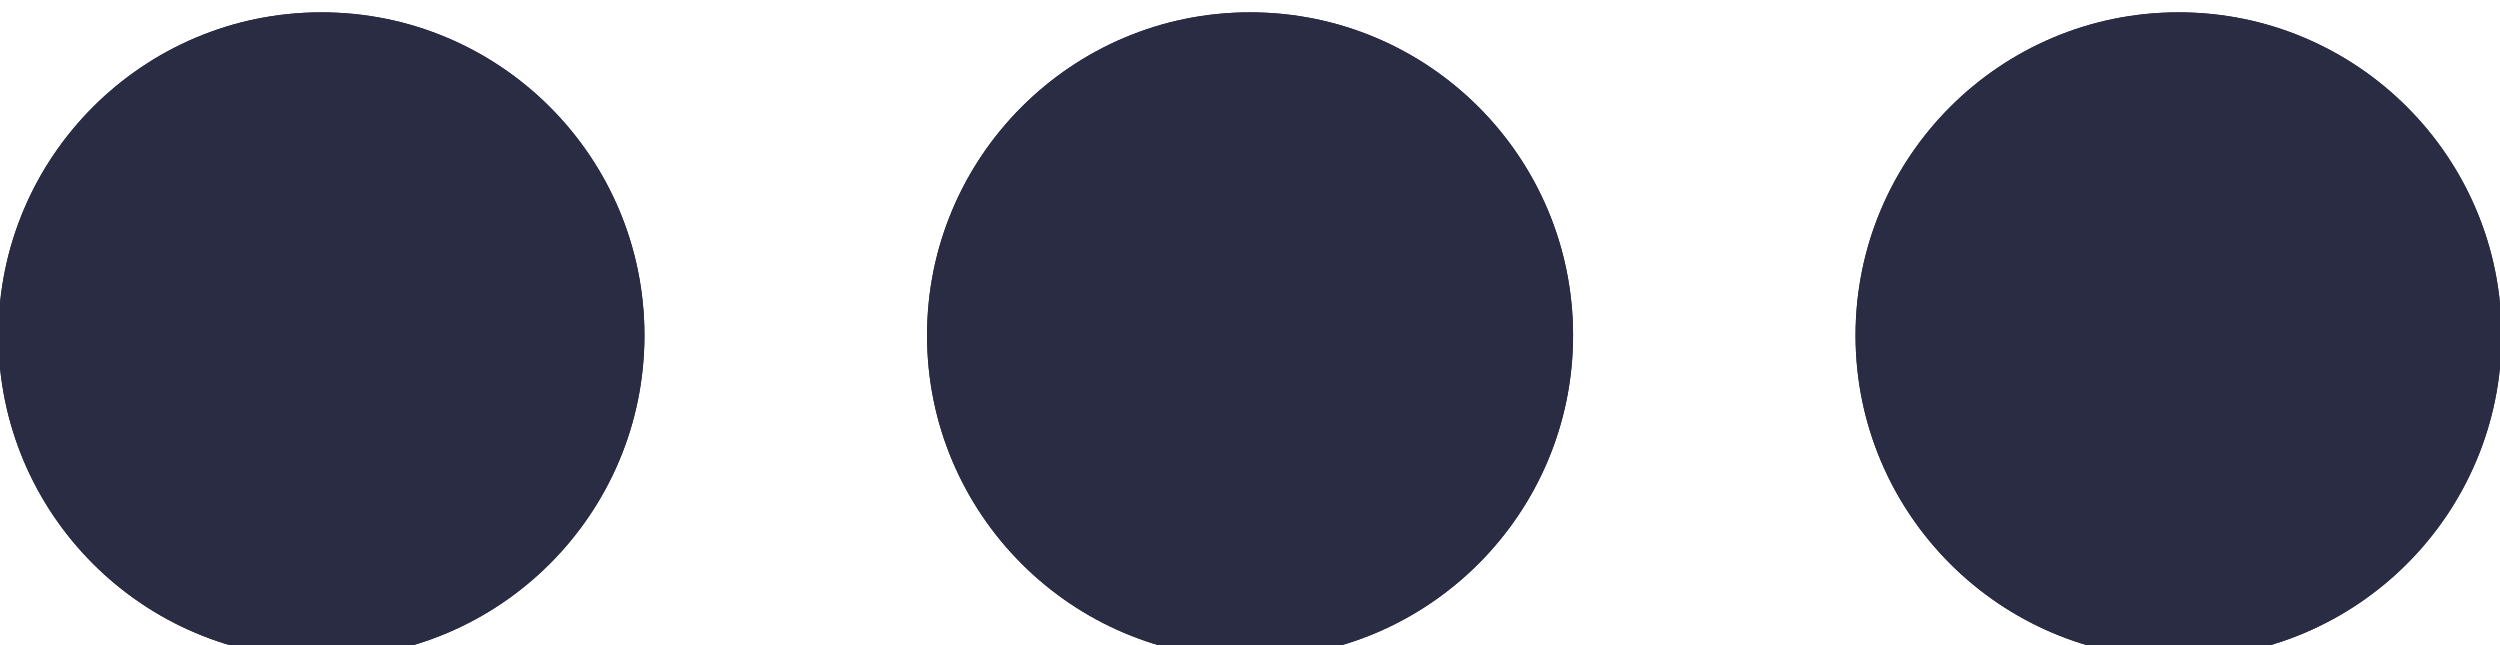<svg width="20" height="5.161" version="1.1" viewBox="0 0 5.292 1.366" xmlns="http://www.w3.org/2000/svg">
 <g transform="translate(-48.156 -181.79)">
  <g transform="matrix(.265 0 0 .265 51.149 165.26)" fill="none">
   <g transform="translate(-10.687 19.956)" fill="#292c43">
    <g transform="translate(-10.623 25.521)">
     <path d="m12.581 22.161c-1.425 0-2.581-1.155-2.581-2.581 0-1.425 1.155-2.581 2.581-2.581 1.425 0 2.581 1.155 2.581 2.581 0 1.425-1.155 2.581-2.581 2.581zm14.839 0c-1.425 0-2.581-1.155-2.581-2.581 0-1.425 1.155-2.581 2.581-2.581 1.425 0 2.581 1.155 2.581 2.581 0 1.425-1.155 2.581-2.581 2.581zm-7.419 0c-1.425 0-2.581-1.155-2.581-2.581 0-1.425 1.155-2.581 2.581-2.581s2.581 1.155 2.581 2.581c0 1.425-1.155 2.581-2.581 2.581z" clip-rule="evenodd" fill="#292c43" fill-rule="evenodd"/>
    </g>
    <g transform="translate(-10.623 25.521)">
     <path d="m12.581 22.161c-1.425 0-2.581-1.155-2.581-2.581 0-1.425 1.155-2.581 2.581-2.581 1.425 0 2.581 1.155 2.581 2.581 0 1.425-1.155 2.581-2.581 2.581zm14.839 0c-1.425 0-2.581-1.155-2.581-2.581 0-1.425 1.155-2.581 2.581-2.581 1.425 0 2.581 1.155 2.581 2.581 0 1.425-1.155 2.581-2.581 2.581zm-7.419 0c-1.425 0-2.581-1.155-2.581-2.581 0-1.425 1.155-2.581 2.581-2.581s2.581 1.155 2.581 2.581c0 1.425-1.155 2.581-2.581 2.581z" clip-rule="evenodd" fill="#292c43" fill-rule="evenodd"/>
    </g>
   </g>
  </g>
 </g>
</svg>
